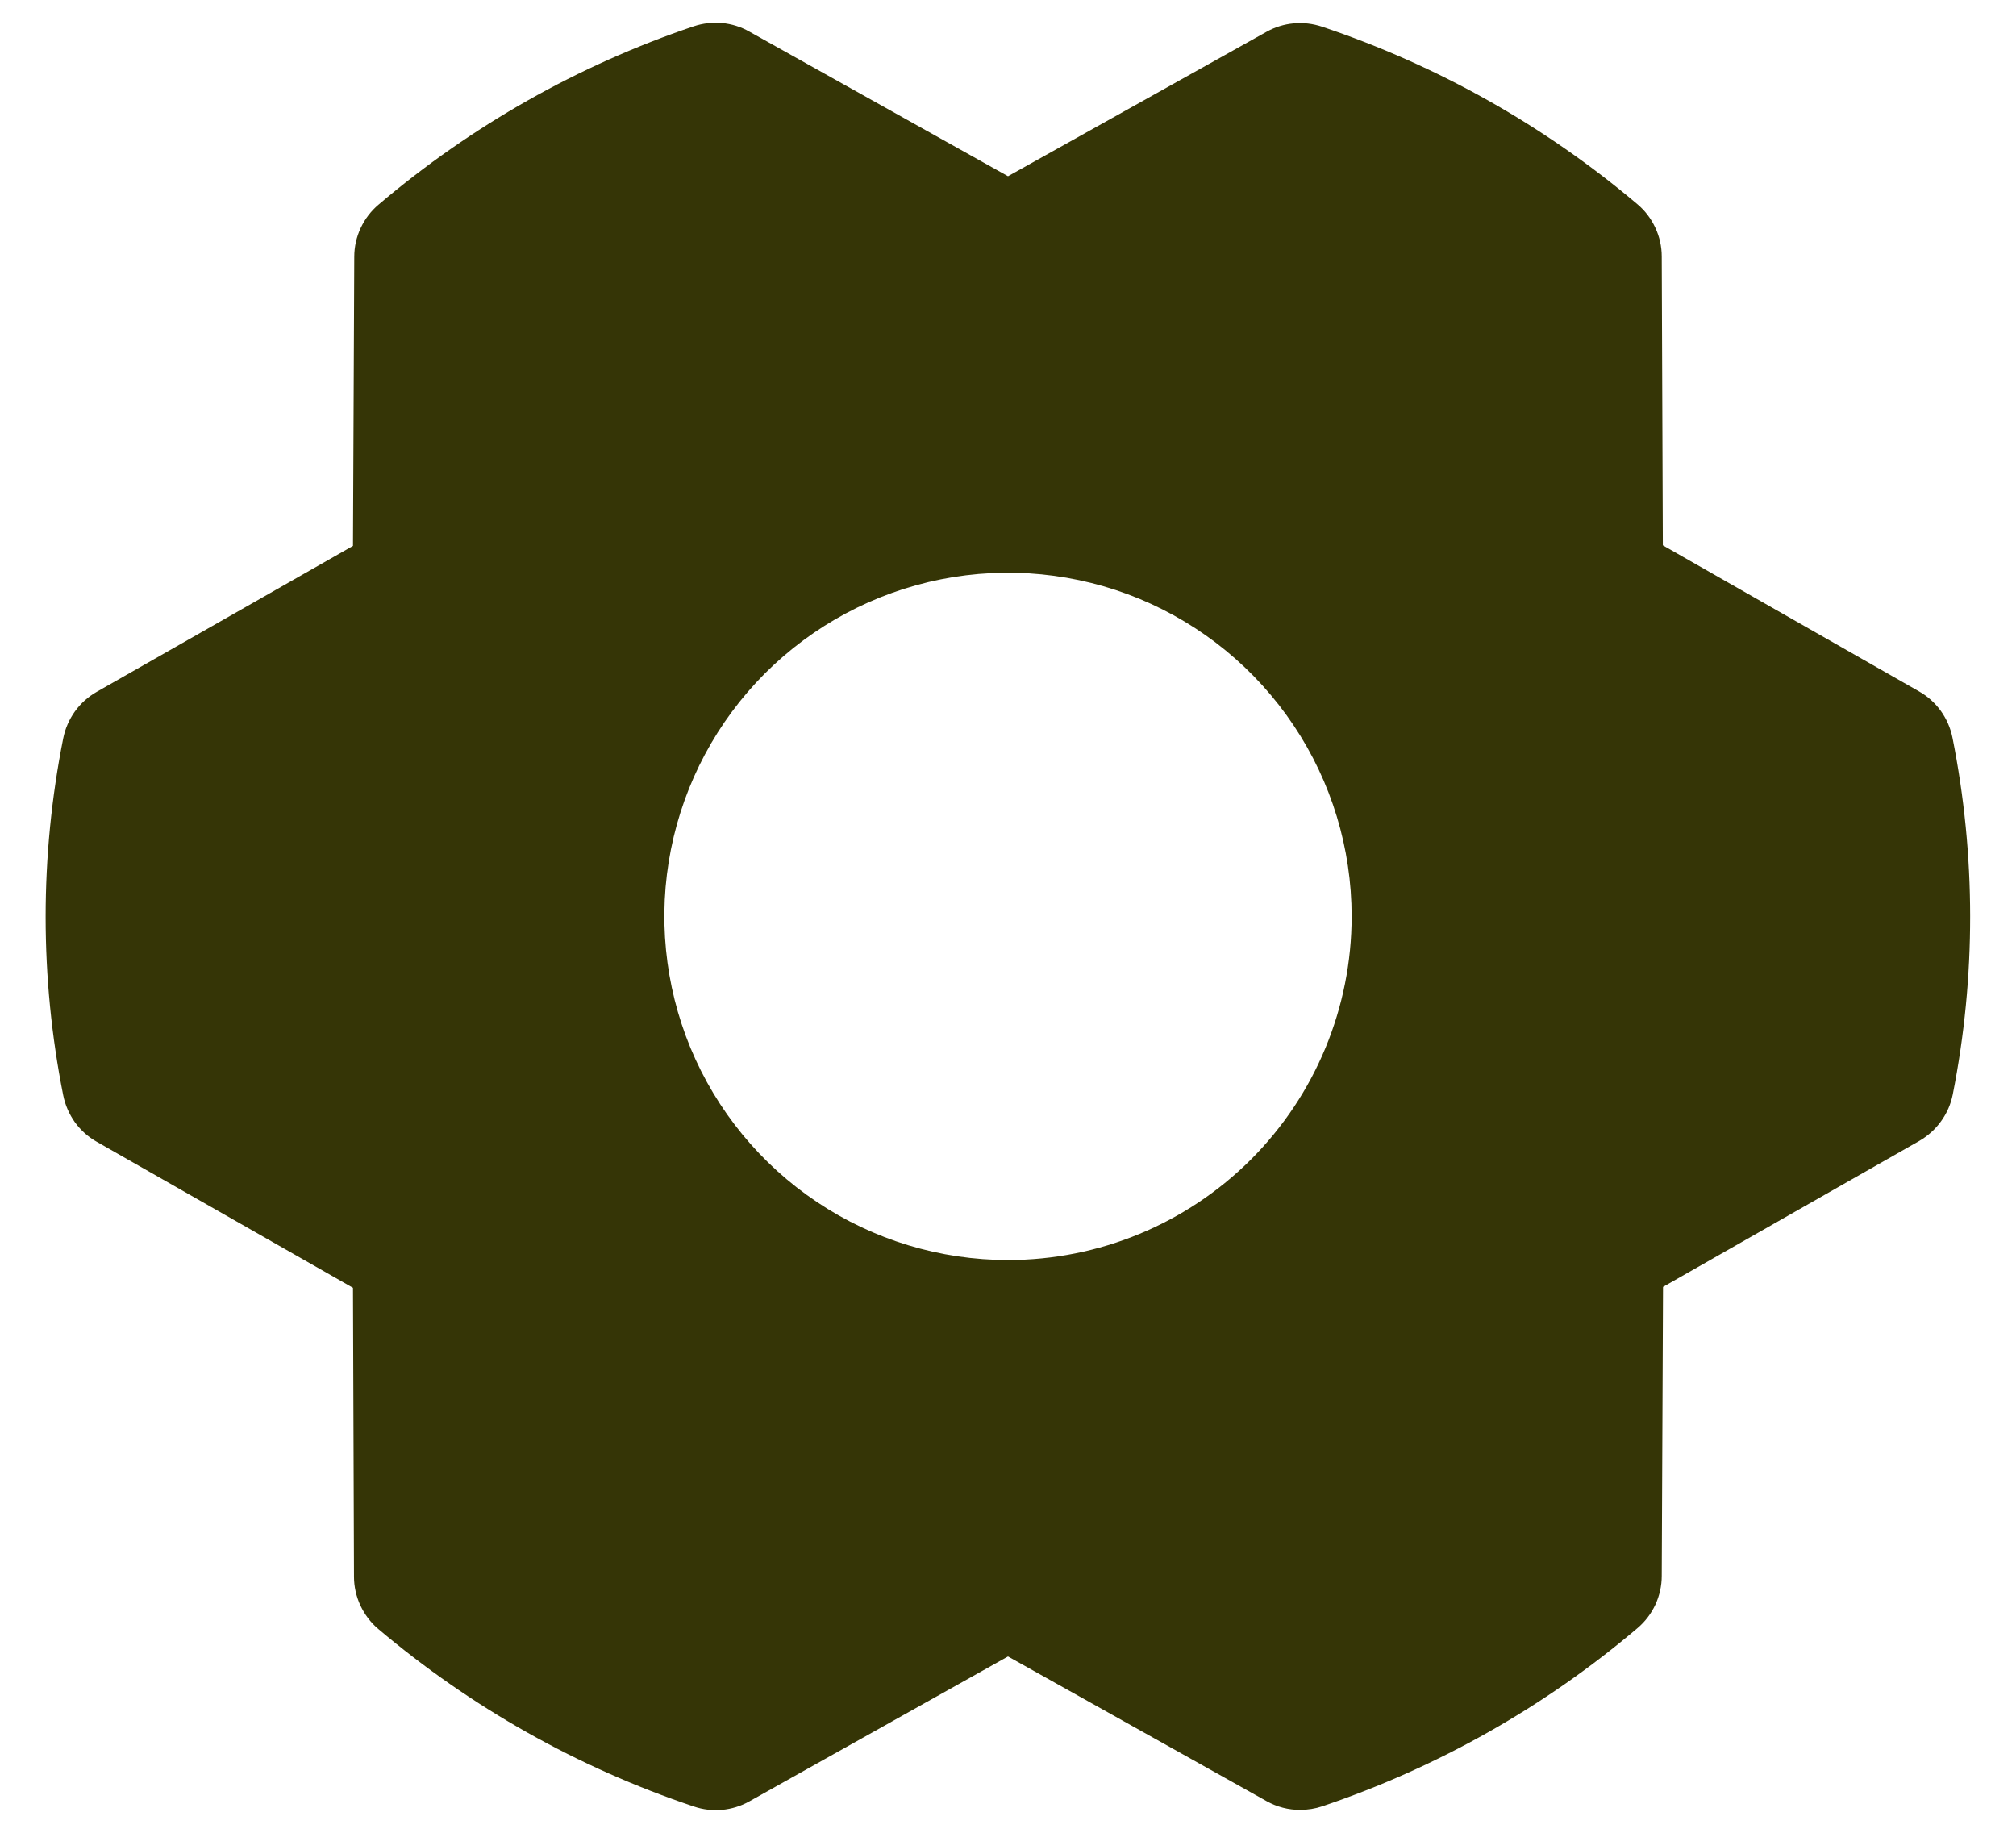 <svg width="22" height="20" viewBox="0 0 22 20" fill="none" xmlns="http://www.w3.org/2000/svg">
<path d="M21.307 8.051C21.286 7.945 21.242 7.845 21.18 7.758C21.117 7.671 21.036 7.598 20.942 7.545L18.146 5.951L18.134 2.799C18.134 2.69 18.11 2.583 18.064 2.485C18.018 2.386 17.952 2.299 17.869 2.229C16.855 1.371 15.686 0.713 14.427 0.291C14.327 0.258 14.222 0.245 14.118 0.255C14.014 0.264 13.912 0.296 13.821 0.347L11 1.923L8.176 0.344C8.085 0.292 7.983 0.261 7.879 0.251C7.774 0.242 7.669 0.254 7.57 0.287C6.311 0.712 5.144 1.372 4.131 2.233C4.048 2.303 3.982 2.39 3.936 2.488C3.89 2.586 3.866 2.693 3.866 2.802L3.852 5.957L1.055 7.55C0.961 7.604 0.88 7.676 0.817 7.764C0.755 7.851 0.711 7.951 0.69 8.057C0.434 9.343 0.434 10.667 0.69 11.953C0.711 12.058 0.755 12.158 0.817 12.246C0.88 12.333 0.961 12.406 1.055 12.459L3.852 14.053L3.863 17.206C3.863 17.314 3.887 17.421 3.933 17.52C3.979 17.618 4.045 17.706 4.128 17.776C5.143 18.634 6.311 19.291 7.571 19.713C7.67 19.747 7.775 19.759 7.879 19.75C7.984 19.74 8.085 19.709 8.176 19.658L11 18.076L13.824 19.656C13.935 19.718 14.061 19.751 14.189 19.75C14.271 19.75 14.353 19.737 14.43 19.711C15.689 19.286 16.856 18.627 17.869 17.767C17.952 17.697 18.018 17.61 18.064 17.512C18.11 17.413 18.134 17.306 18.134 17.198L18.148 14.043L20.945 12.45C21.038 12.396 21.119 12.324 21.182 12.236C21.245 12.149 21.289 12.049 21.31 11.943C21.564 10.658 21.563 9.336 21.307 8.051ZM11 13.75C10.258 13.75 9.533 13.53 8.917 13.118C8.3 12.706 7.819 12.12 7.535 11.435C7.252 10.75 7.177 9.996 7.322 9.268C7.467 8.541 7.824 7.873 8.348 7.348C8.873 6.824 9.541 6.467 10.268 6.322C10.996 6.177 11.75 6.252 12.435 6.535C13.12 6.819 13.706 7.3 14.118 7.917C14.53 8.533 14.75 9.258 14.75 10C14.75 10.995 14.355 11.948 13.652 12.652C12.948 13.355 11.995 13.75 11 13.75Z" fill="#353506"/>
</svg>
